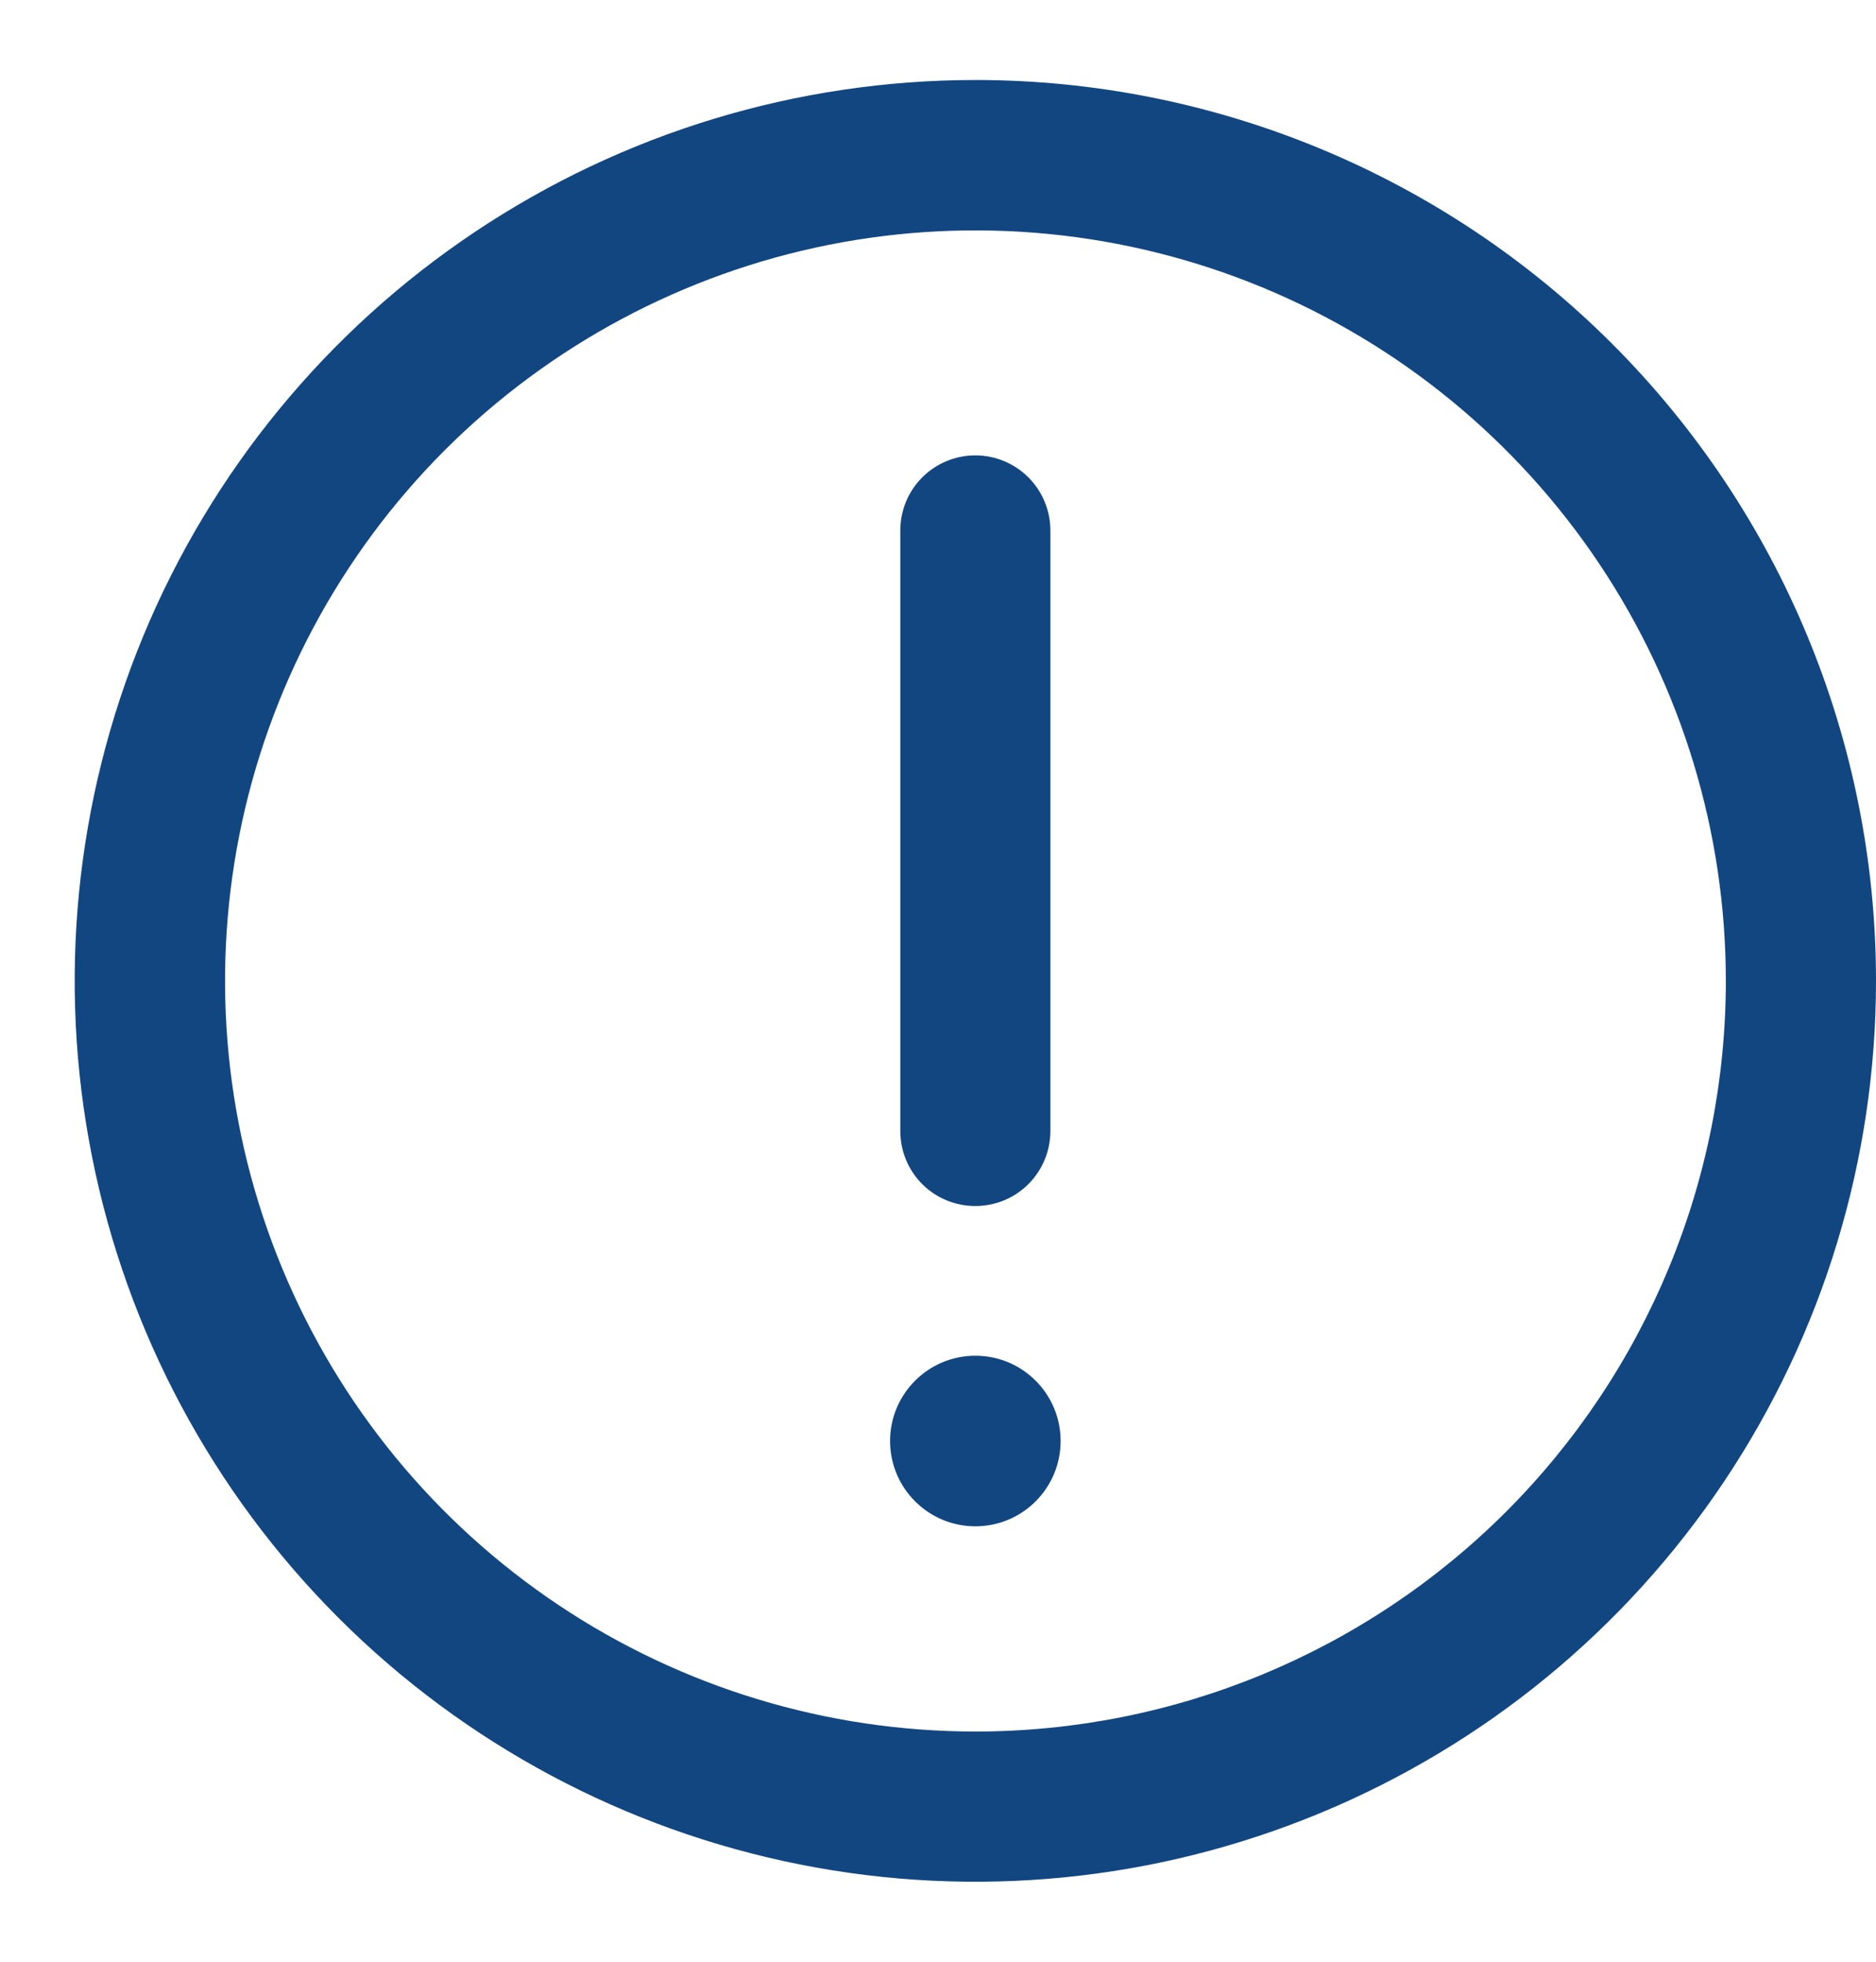 <svg width="22" height="23" viewBox="0 0 22 23" fill="none" xmlns="http://www.w3.org/2000/svg">
<path d="M11.439 0.938C9.35 0.938 7.308 1.557 5.571 2.718C3.834 3.878 2.48 5.527 1.68 7.457C0.881 9.387 0.671 11.511 1.079 13.56C1.486 15.609 2.492 17.491 3.969 18.968C5.446 20.445 7.328 21.451 9.377 21.859C11.426 22.267 13.55 22.058 15.48 21.258C17.41 20.459 19.059 19.105 20.22 17.368C21.381 15.631 22 13.589 22 11.5C22 8.699 20.887 6.013 18.907 4.032C16.926 2.051 14.24 0.938 11.439 0.938ZM11.439 20.301C9.699 20.301 7.997 19.785 6.55 18.818C5.103 17.851 3.975 16.477 3.309 14.869C2.643 13.261 2.469 11.491 2.808 9.784C3.148 8.077 3.986 6.509 5.216 5.278C6.447 4.048 8.015 3.21 9.722 2.87C11.429 2.531 13.199 2.705 14.807 3.371C16.415 4.037 17.789 5.165 18.756 6.612C19.723 8.059 20.239 9.761 20.239 11.501C20.239 13.835 19.312 16.073 17.662 17.724C16.011 19.374 13.773 20.301 11.439 20.301Z" fill="#124681"/>
<path d="M11.438 5.339C11.204 5.339 10.98 5.432 10.815 5.597C10.65 5.762 10.558 5.986 10.558 6.219V13.26C10.558 13.494 10.65 13.718 10.815 13.883C10.98 14.048 11.204 14.14 11.438 14.14C11.671 14.14 11.895 14.048 12.06 13.883C12.225 13.718 12.318 13.494 12.318 13.26V6.219C12.318 5.986 12.225 5.762 12.06 5.597C11.895 5.432 11.671 5.339 11.438 5.339Z" fill="#124681"/>
<path d="M12.438 16.895C12.438 16.343 11.991 15.895 11.438 15.895C10.886 15.895 10.438 16.343 10.438 16.895C10.438 17.447 10.886 17.895 11.438 17.895C11.991 17.895 12.438 17.447 12.438 16.895Z" fill="#124681"/>
</svg>
